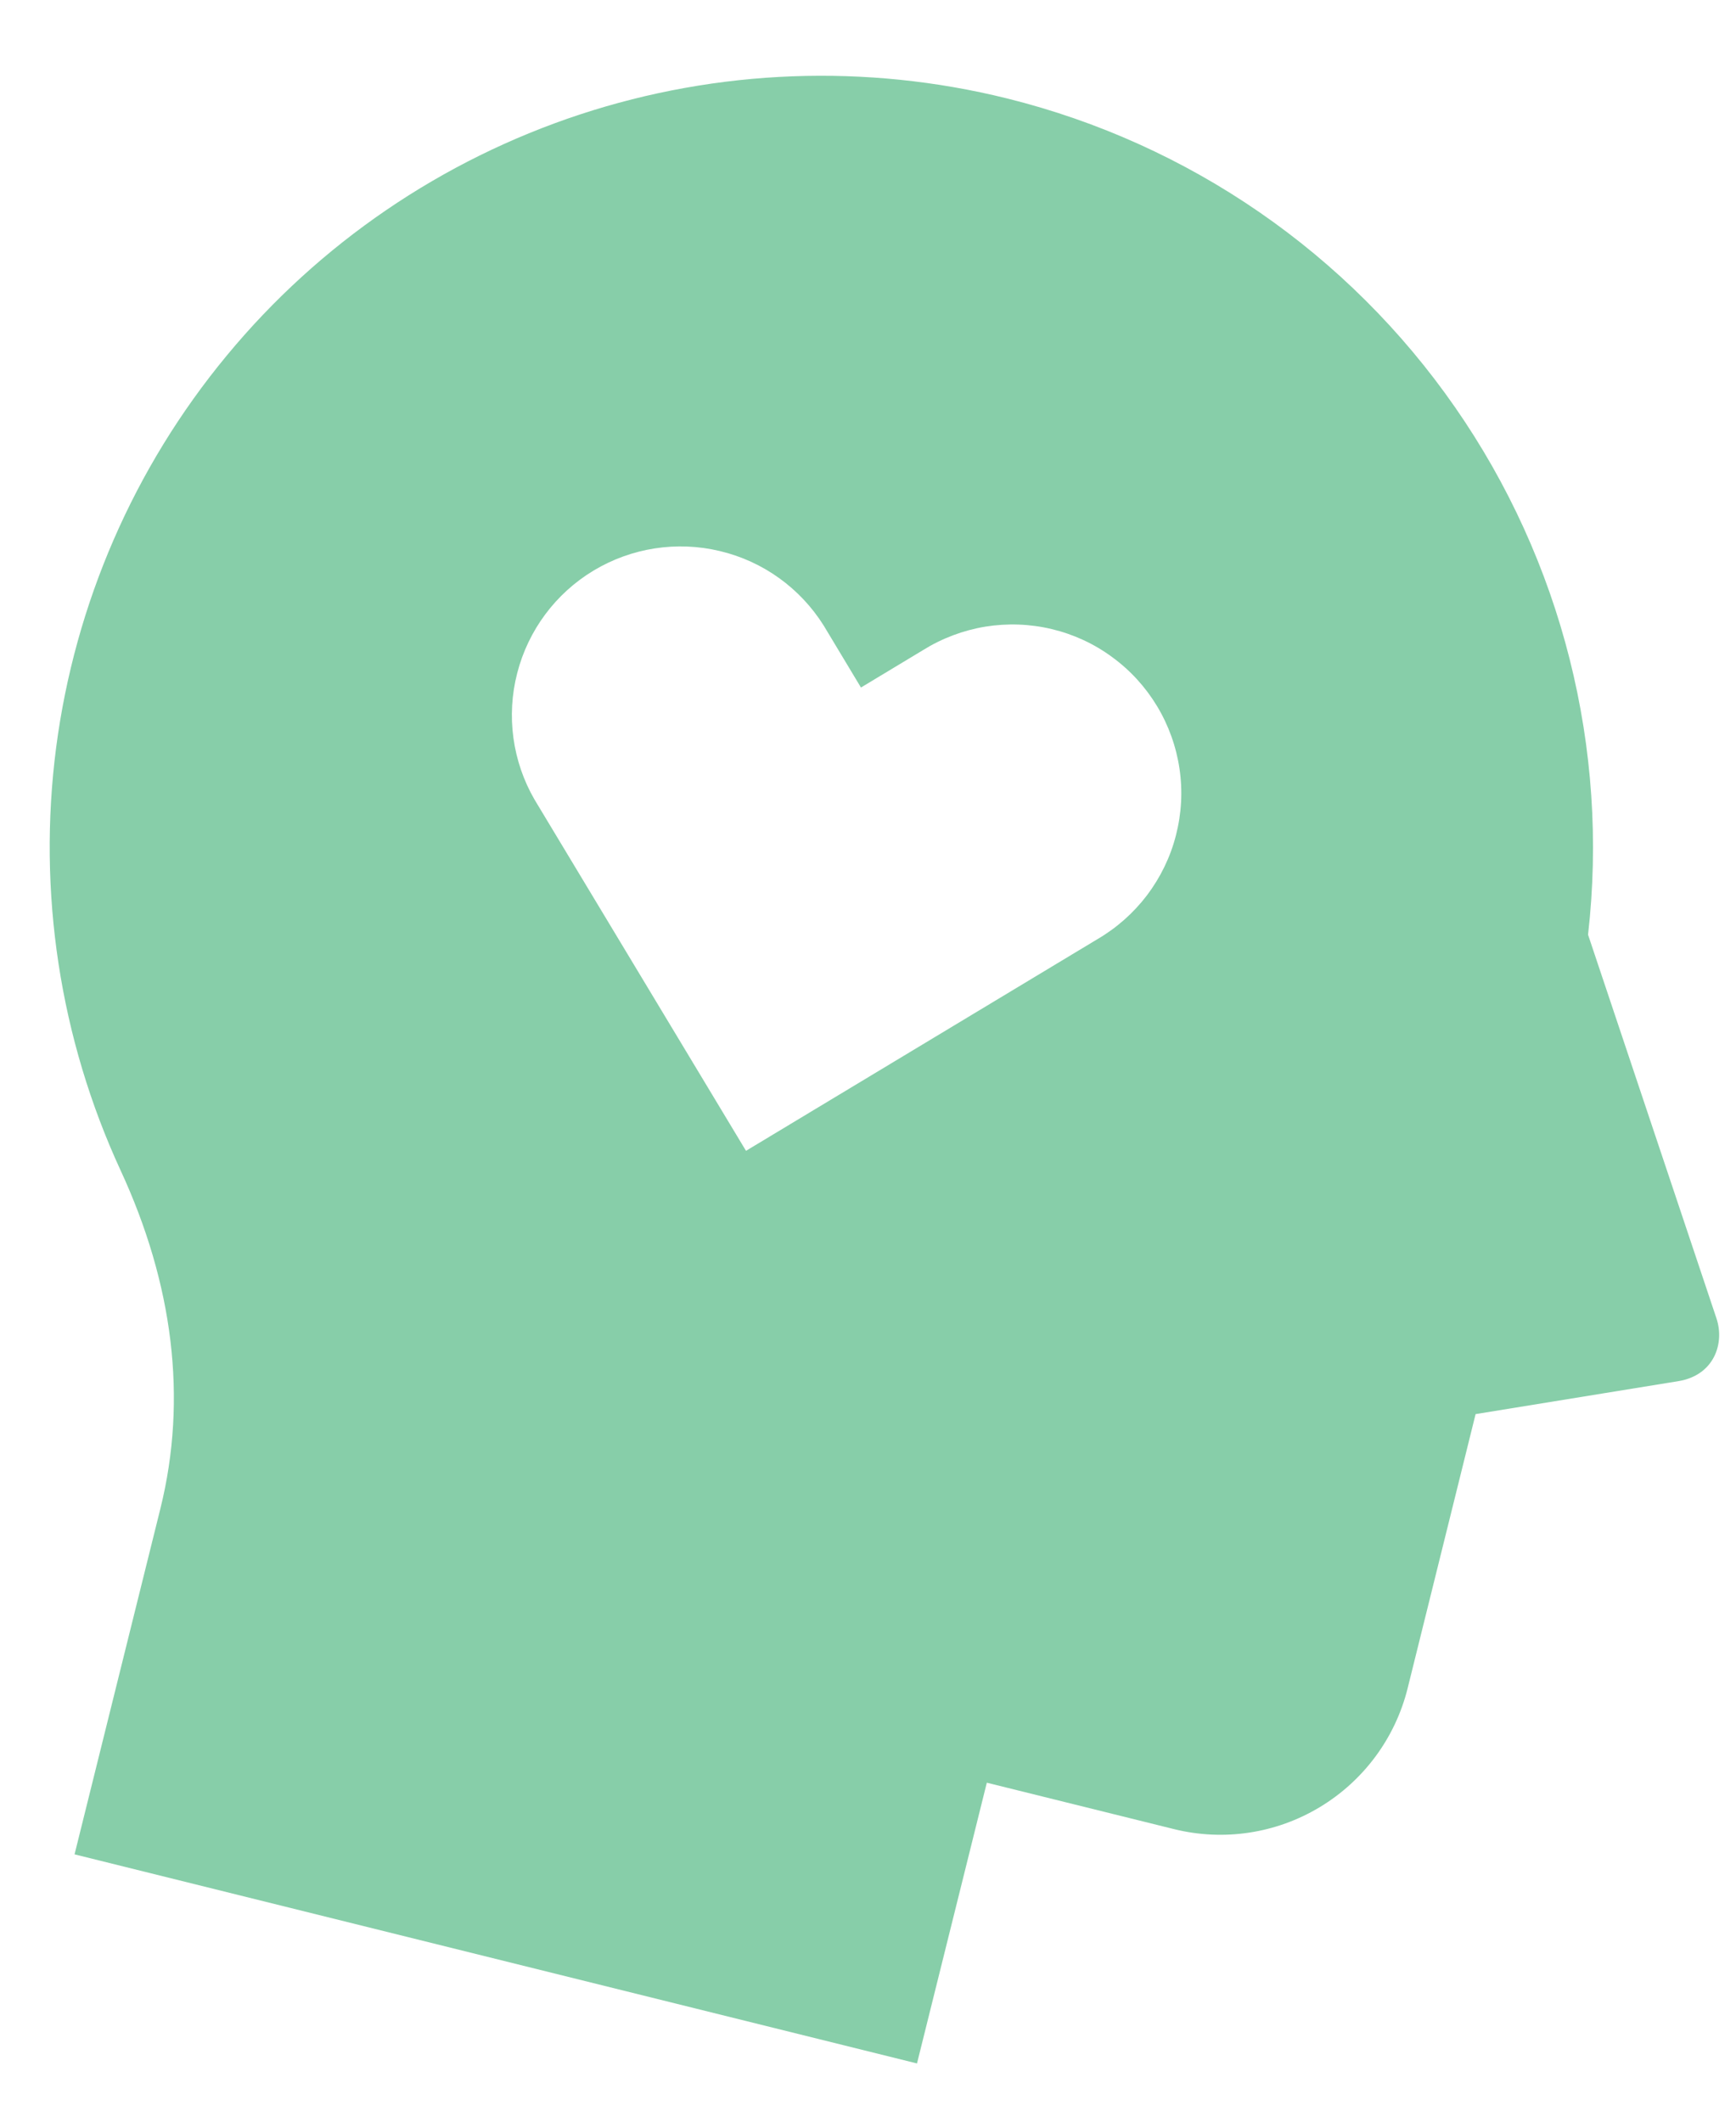 <svg width="18" height="22" viewBox="0 0 18 22" fill="none" xmlns="http://www.w3.org/2000/svg">
<path d="M10.443 1.021C12.328 1.489 13.979 2.627 15.087 4.223C16.195 5.818 16.686 7.762 16.466 9.692L17.797 13.669C17.885 13.931 17.772 14.26 17.404 14.321L15.3 14.663L14.595 17.507C14.467 18.021 14.14 18.464 13.685 18.738C13.231 19.012 12.687 19.094 12.172 18.966L10.232 18.485L9.508 21.396L0.773 19.228L1.663 15.643C1.947 14.498 1.793 13.309 1.25 12.135C0.619 10.767 0.388 9.247 0.582 7.752C0.777 6.258 1.39 4.848 2.351 3.687C3.311 2.525 4.581 1.659 6.013 1.187C7.444 0.716 8.98 0.658 10.443 1.021ZM8.541 6.487C8.297 6.098 7.911 5.82 7.464 5.714C7.018 5.607 6.548 5.68 6.155 5.916C5.761 6.153 5.477 6.535 5.363 6.979C5.248 7.423 5.313 7.895 5.543 8.292L7.735 11.933L11.376 9.74C11.577 9.623 11.752 9.468 11.893 9.283C12.033 9.097 12.136 8.886 12.193 8.661C12.251 8.436 12.264 8.202 12.23 7.972C12.196 7.742 12.117 7.521 11.997 7.322C11.877 7.123 11.719 6.95 11.531 6.813C11.344 6.675 11.131 6.577 10.905 6.523C10.679 6.469 10.444 6.461 10.215 6.498C9.986 6.536 9.766 6.619 9.569 6.742L8.927 7.129L8.541 6.487Z" fill="#87CEA9"/>
</svg>
